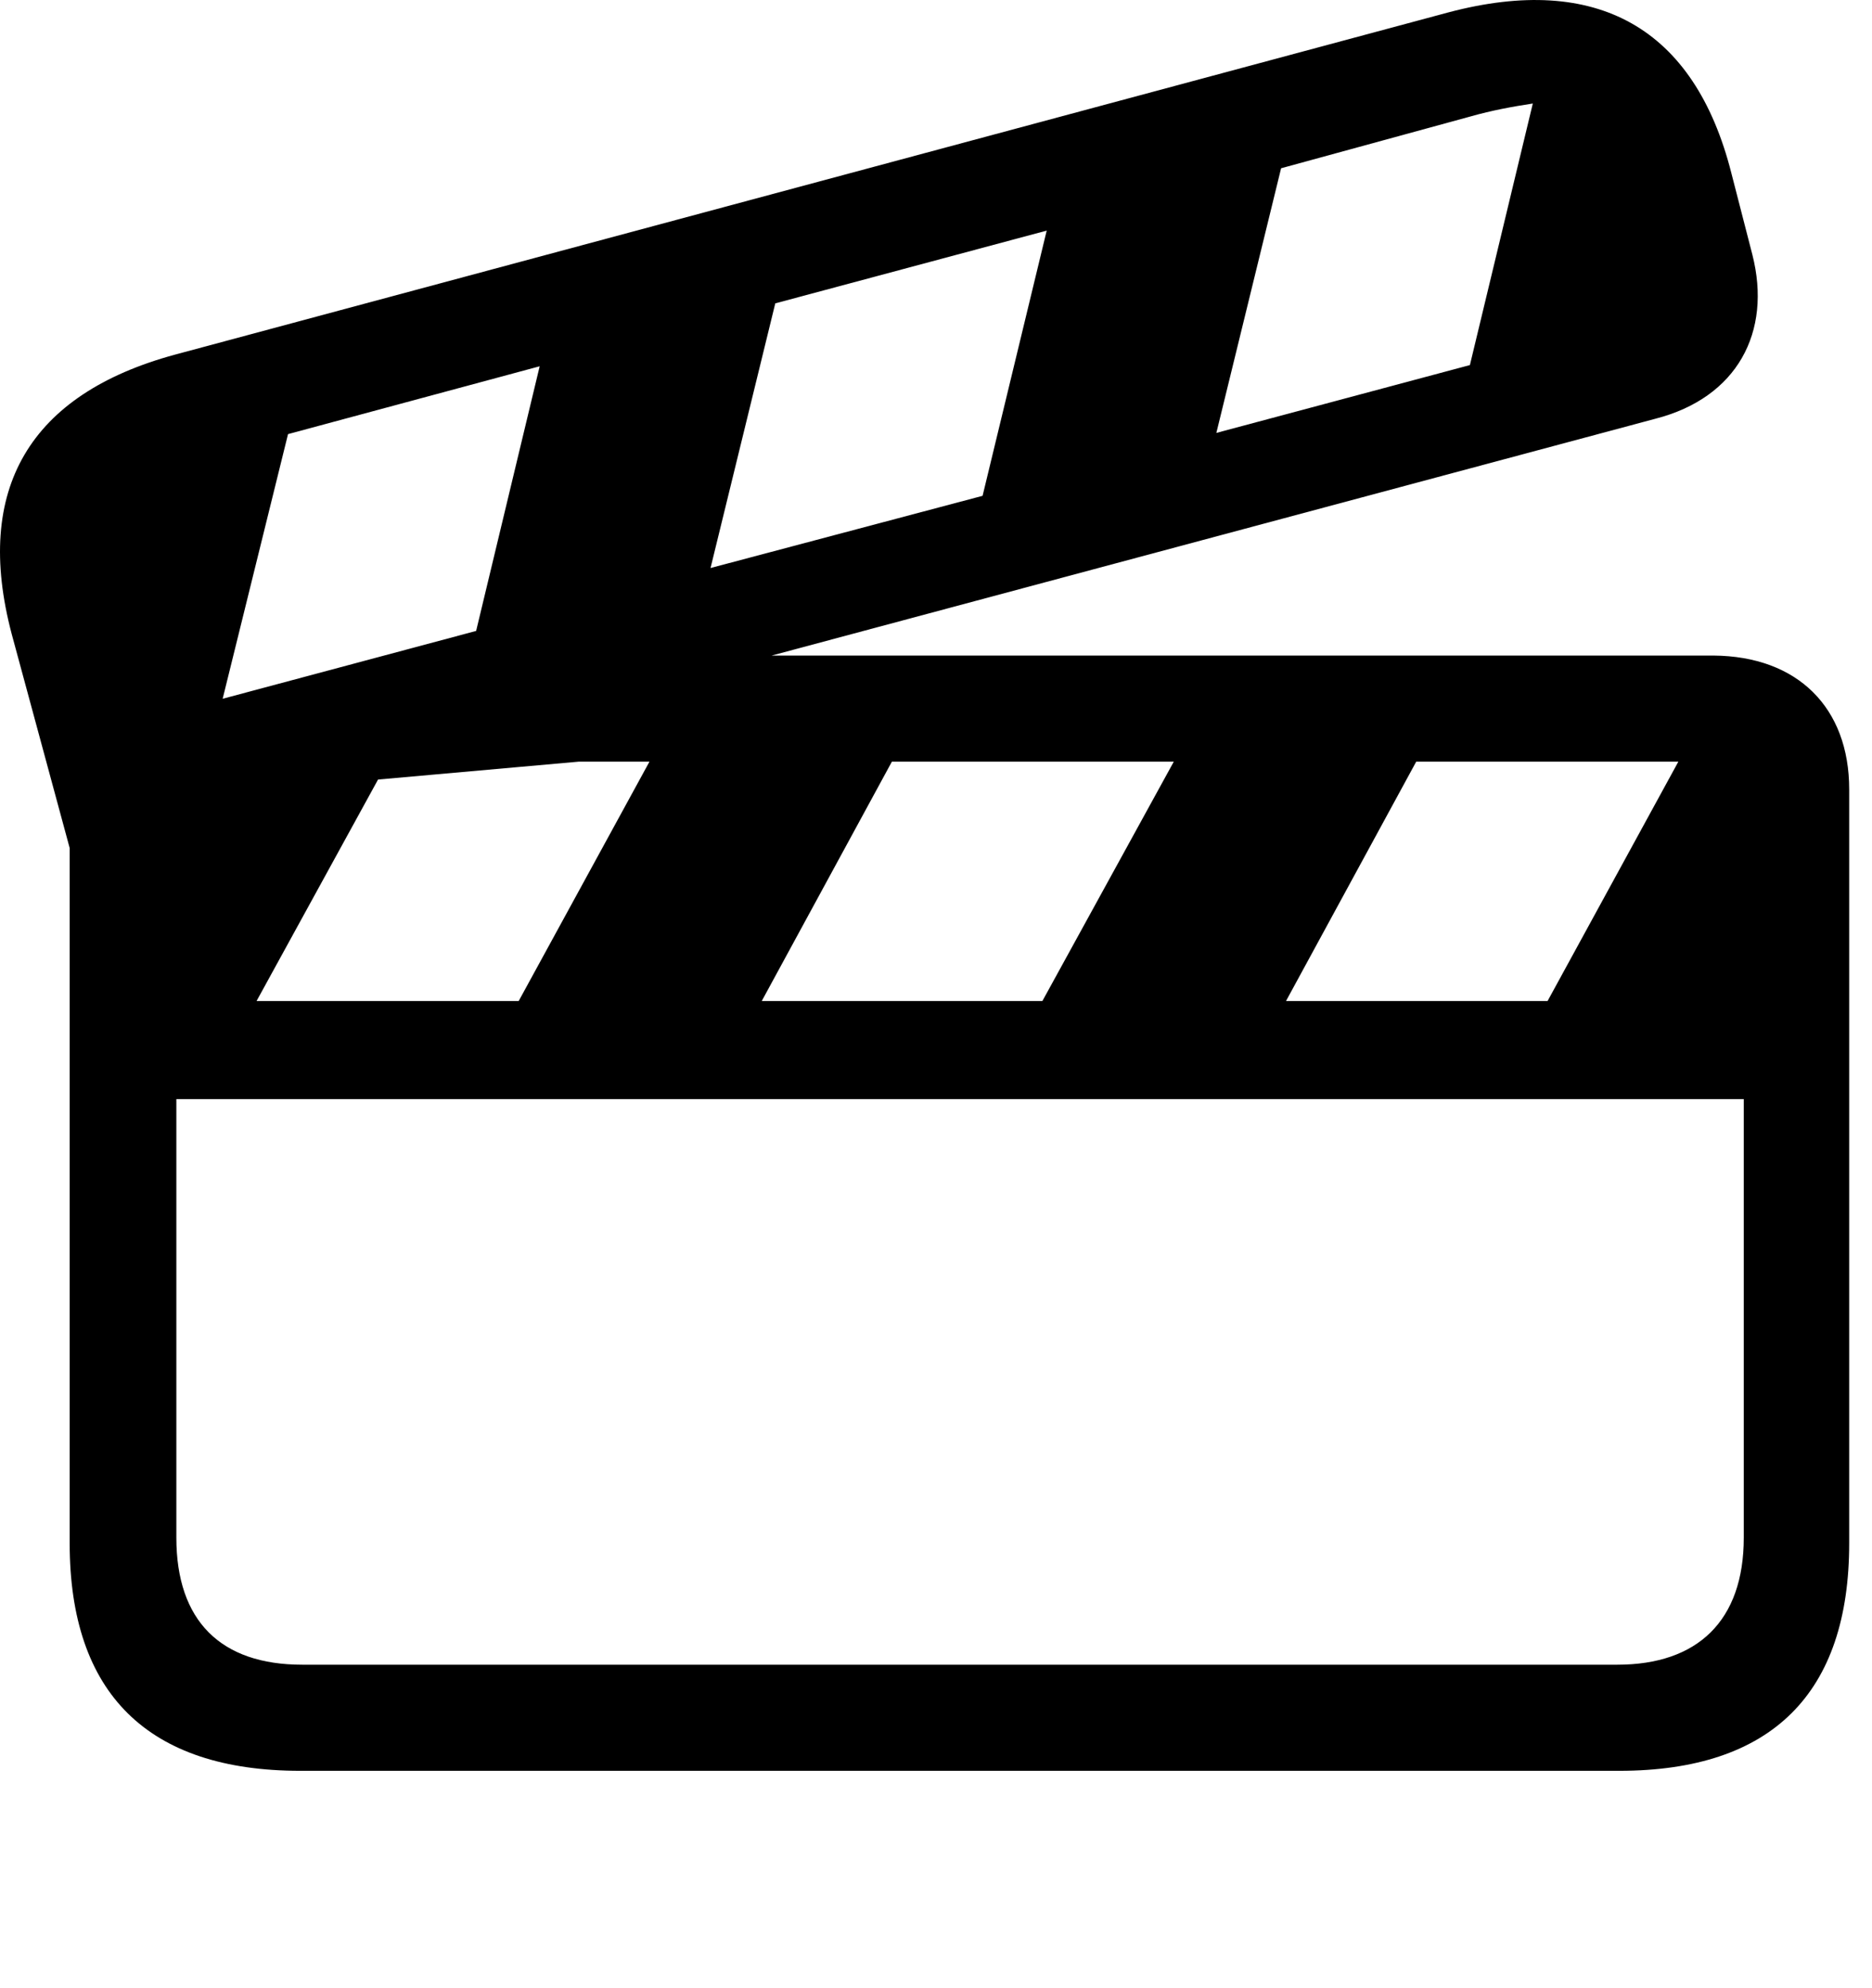 <svg version="1.1" xmlns="http://www.w3.org/2000/svg" xmlns:xlink="http://www.w3.org/1999/xlink" width="29.637" height="31.472" viewBox="0 0 29.637 31.472">
 <g>
  <rect height="31.472" opacity="0" width="29.637" x="0" y="0"/>
  <path d="M27.411 2.743L27.743 4.032C28.056 5.262 27.499 6.297 26.21 6.629L12.216 10.379L27.128 10.379C28.456 10.389 29.276 11.2 29.276 12.498L29.276 24.432C29.276 26.805 28.056 28.036 25.634 28.036L4.755 28.036C2.343 28.036 1.103 26.815 1.103 24.432L1.103 13.426L0.185 10.037C-0.421 7.743 0.468 6.239 2.773 5.614L22.939 0.194C25.273-0.421 26.825 0.428 27.411 2.743ZM2.792 17.401L2.792 24.344C2.792 25.663 3.495 26.356 4.784 26.356L25.605 26.356C26.874 26.356 27.607 25.663 27.607 24.344L27.607 17.401ZM9.159 12.059L5.985 12.342L4.062 15.848L8.212 15.848L10.282 12.059ZM14.12 12.059L12.06 15.848L16.503 15.848L18.583 12.059ZM22.421 12.059L20.36 15.848L24.501 15.848L26.571 12.059ZM4.56 6.873L3.525 11.063L7.538 9.989L8.544 5.799ZM12.274 4.803L11.249 8.993L15.556 7.85L16.571 3.651ZM23.28 1.844L20.282 2.664L19.257 6.854L23.271 5.78L24.267 1.639C23.944 1.688 23.622 1.747 23.28 1.844Z" fill="currentColor"/>
 </g>
</svg>
